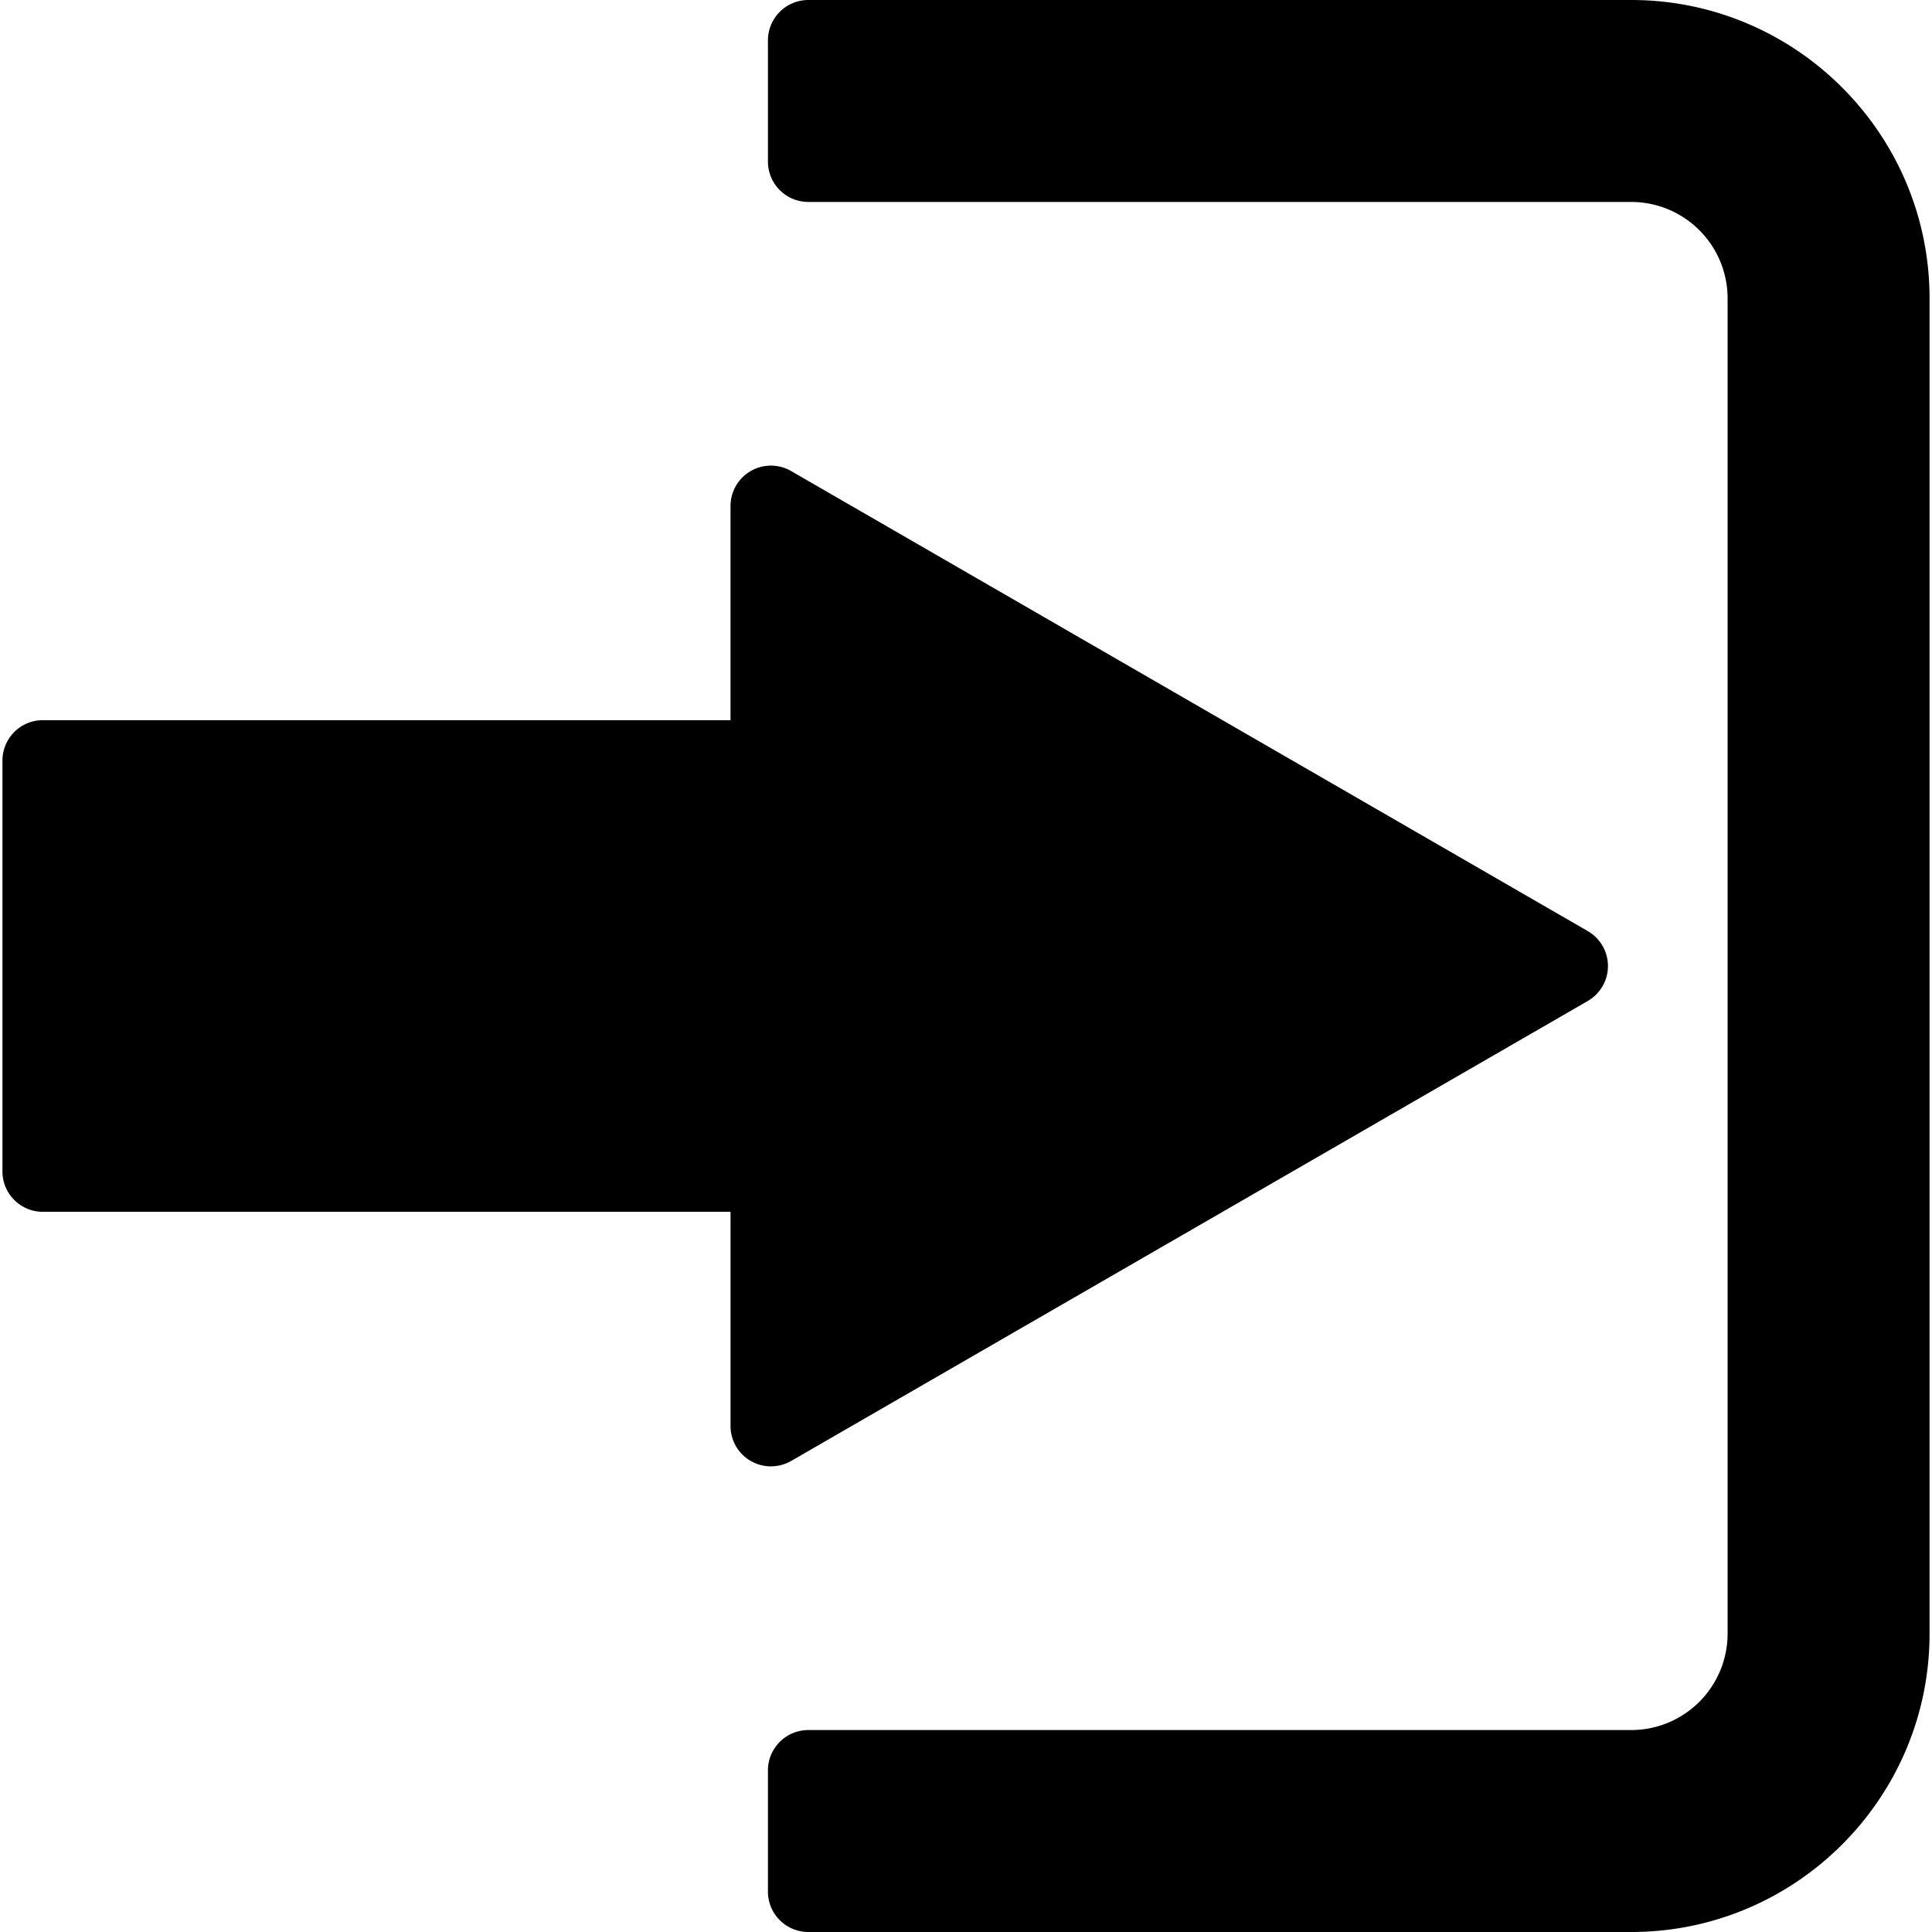 <svg xmlns="http://www.w3.org/2000/svg" width="95.667" height="95.667"><path d="M39.173 72.344L78.62 49.567a1.998 1.998 0 000-3.463l-39.447-22.78a2.001 2.001 0 00-3 1.732v10.605H2.121a2 2 0 00-2 2v20.344a2 2 0 002 2h34.053v10.604a1.997 1.997 0 002 2c.345 0 .69-.088.999-.265z"/><path d="M80.775 0H40.026a2 2 0 00-2 2v6a2 2 0 002 2h40.749a4.776 4.776 0 014.771 4.771v66.125a4.777 4.777 0 01-4.771 4.771H40.026a2 2 0 00-2 2v6a2 2 0 002 2h40.749c8.146 0 14.771-6.627 14.771-14.771V14.772C95.546 6.627 88.92 0 80.775 0z"/></svg>